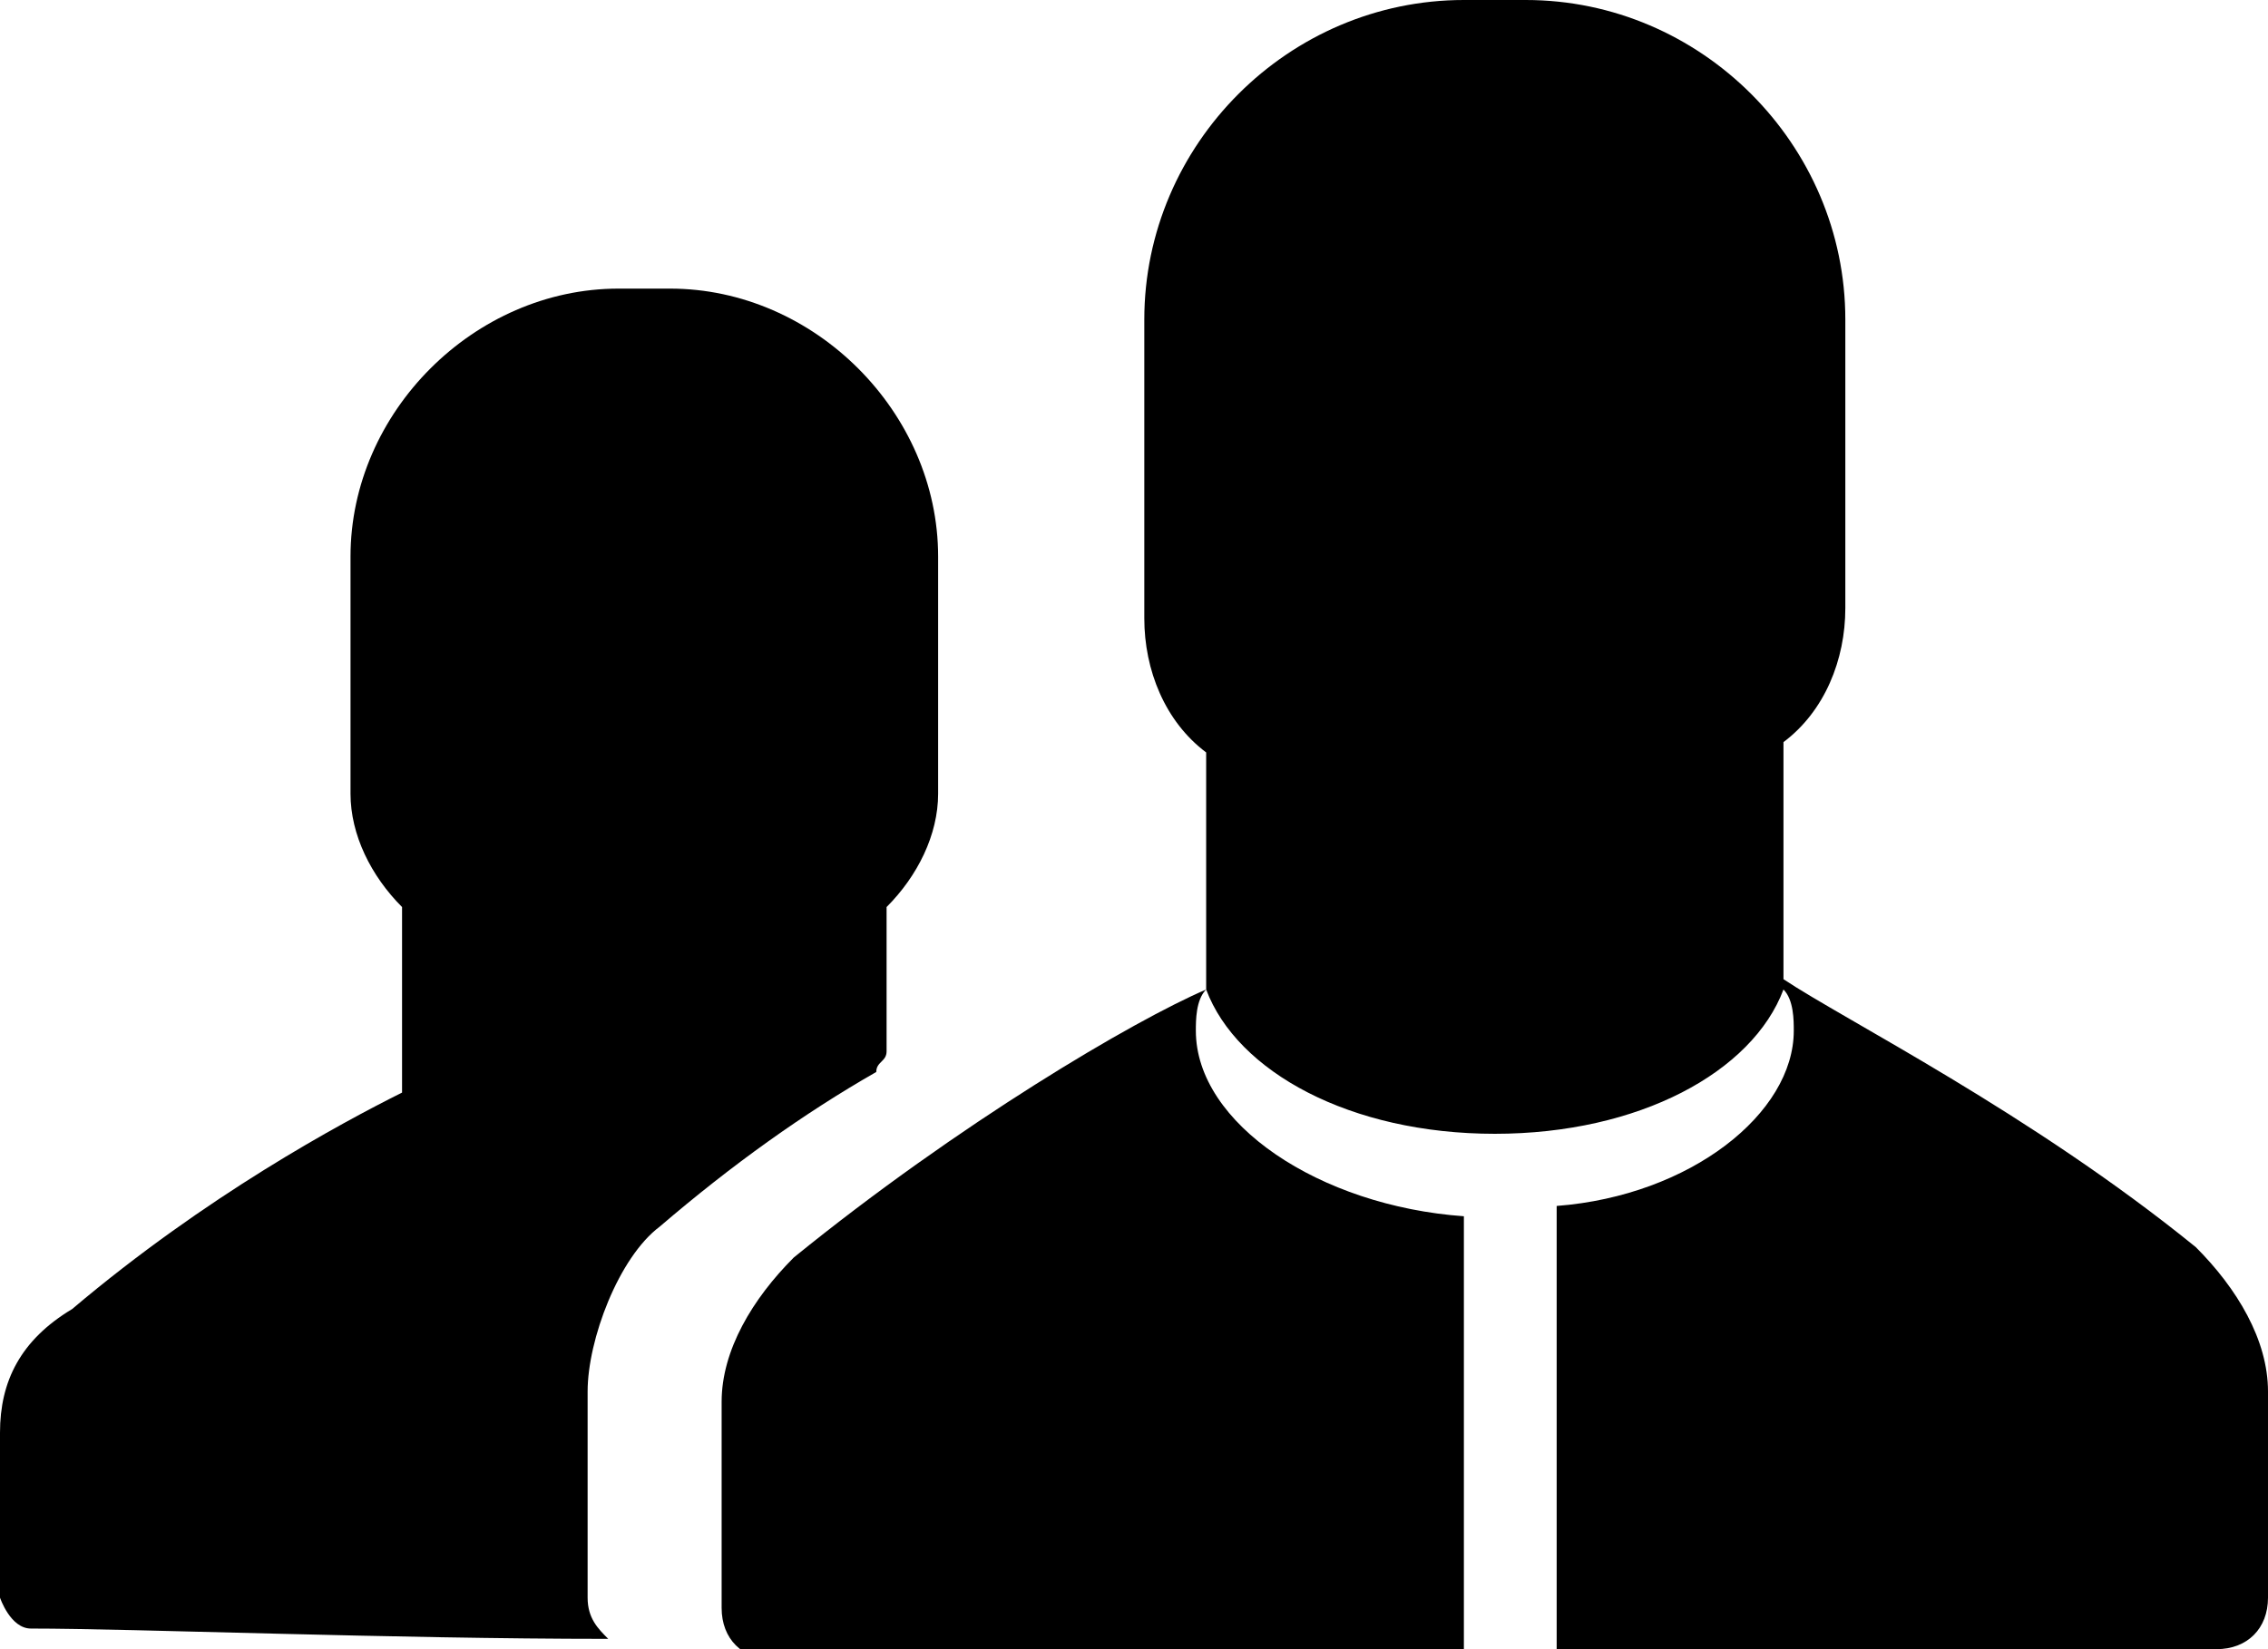 <svg xmlns="http://www.w3.org/2000/svg" viewBox="0 0 22 16" enable-background="new 0 0 22 16"><path d="m6.4 11.9c.7-.6 1.4-1.1 2.1-1.5 0-.1.1-.1.1-.2v-1.4c.3-.3.5-.7.5-1.1v-2.3c0-1.4-1.2-2.6-2.6-2.6h-.5c-1.4 0-2.6 1.2-2.6 2.6v2.3c0 .4.2.8.5 1.1v1.8c-.6.3-1.9 1-3.2 2.1-.5.3-.7.7-.7 1.2v1.6c0 0 .1.3.3.3 1 0 3.5.1 5.6.1-.1-.1-.2-.2-.2-.4v-2c0-.5.3-1.3.7-1.6"/><path d="m21.3 12.1c-1.6-1.3-3.4-2.2-4-2.6v-2.3c.4-.3.6-.8.6-1.3v-2.8c0-1.7-1.4-3.1-3.1-3.1h-.6c-1.7 0-3.1 1.4-3.1 3.1v2.9c0 .5.2 1 .6 1.3v2.3c-.7.3-2.4 1.3-4 2.6-.4.4-.7.9-.7 1.4v2c0 .3.2.5.5.5h6.7v-4.3c-1.4-.1-2.6-.9-2.6-1.8 0-.1 0-.3.1-.4.3.8 1.4 1.4 2.8 1.4 1.4 0 2.5-.6 2.8-1.4.1.1.1.3.1.4 0 .8-1 1.6-2.3 1.7v4.3h6.4c.3 0 .5-.2.5-.5v-2c0-.5-.3-1-.7-1.4"/></svg>